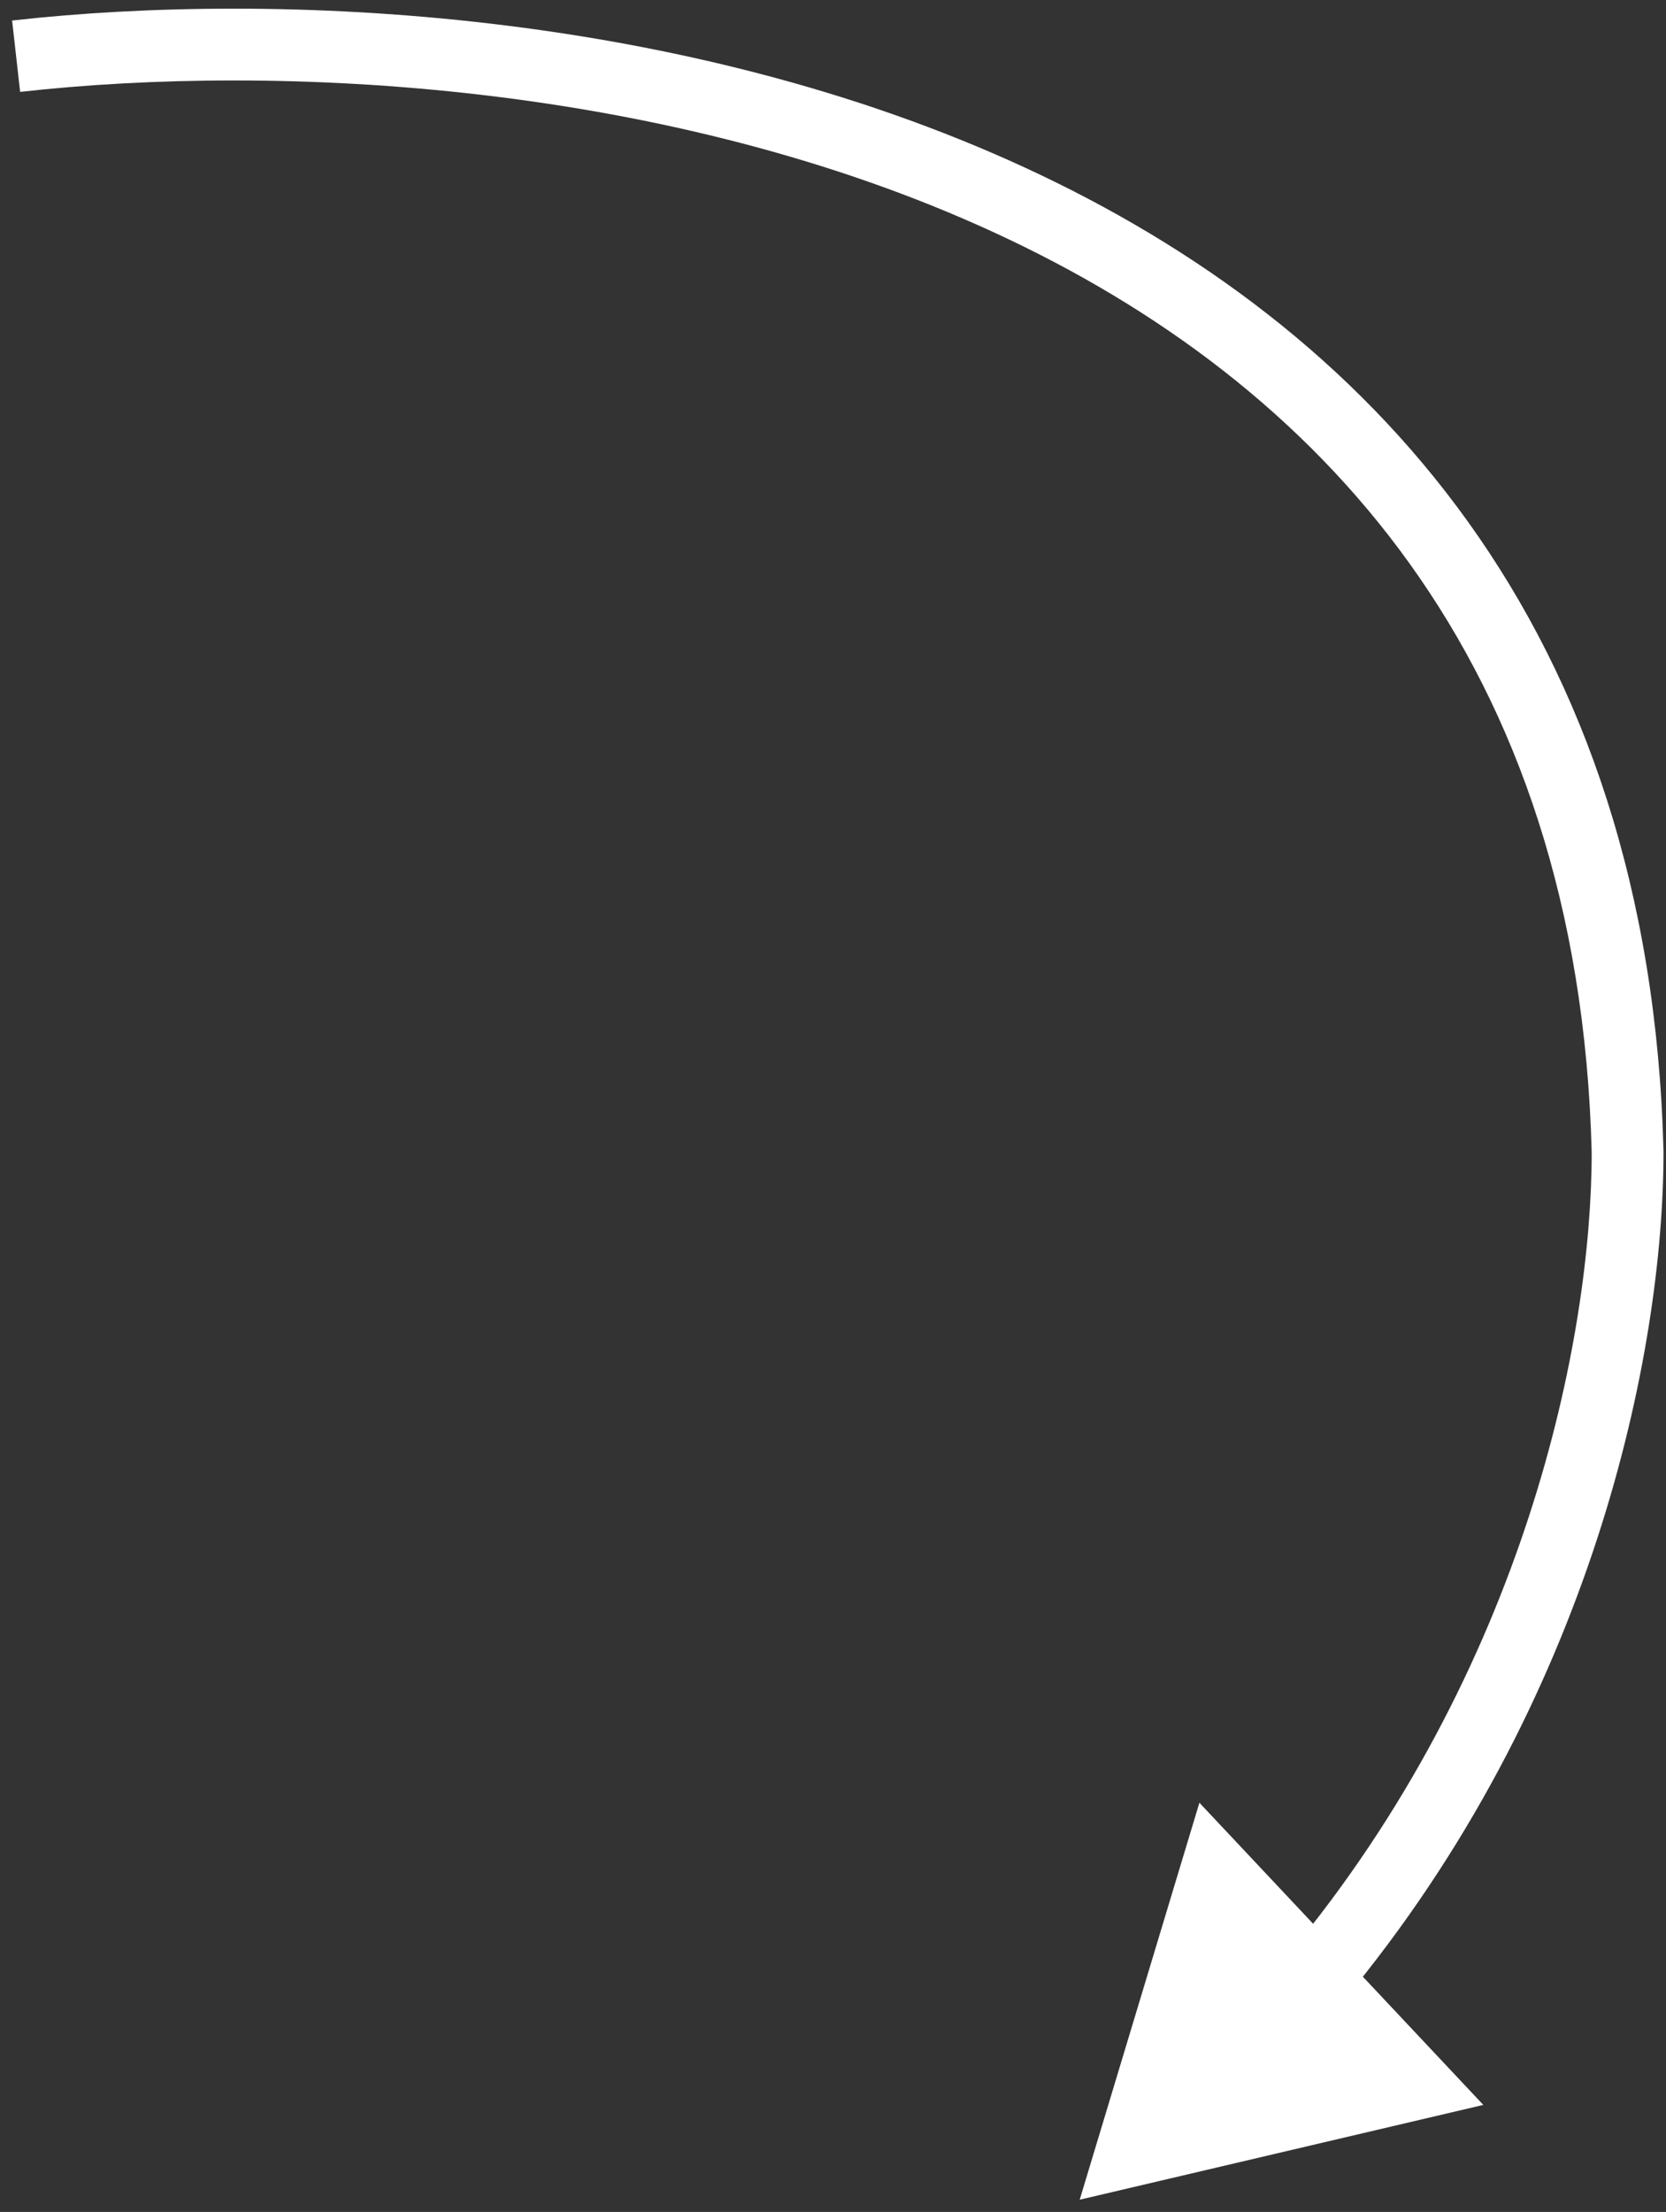 <svg width="116" height="154" viewBox="0 0 116 154" fill="none" xmlns="http://www.w3.org/2000/svg">
<rect x="0" y="0" width="116" height="154" fill="#333333" stroke="none"/>
<path d="M113.326 80.213H115.826V80.181L115.826 80.15L113.326 80.213ZM75.177 153.146L103.28 146.546L83.512 125.508L75.177 153.146ZM1.401 6.398C19.435 4.374 46.544 5.722 69.249 16.198C80.569 21.421 90.724 28.879 98.159 39.252C105.582 49.608 110.39 63.003 110.827 80.276L115.826 80.15C115.365 61.966 110.281 47.581 102.223 36.34C94.179 25.116 83.268 17.16 71.343 11.658C47.558 0.684 19.462 -0.66 0.843 1.429L1.401 6.398ZM110.826 80.213C110.826 93.206 106.211 116.263 89.654 136.138L93.496 139.338C110.939 118.399 115.826 94.14 115.826 80.213H110.826Z" fill="white"/>
</svg>
